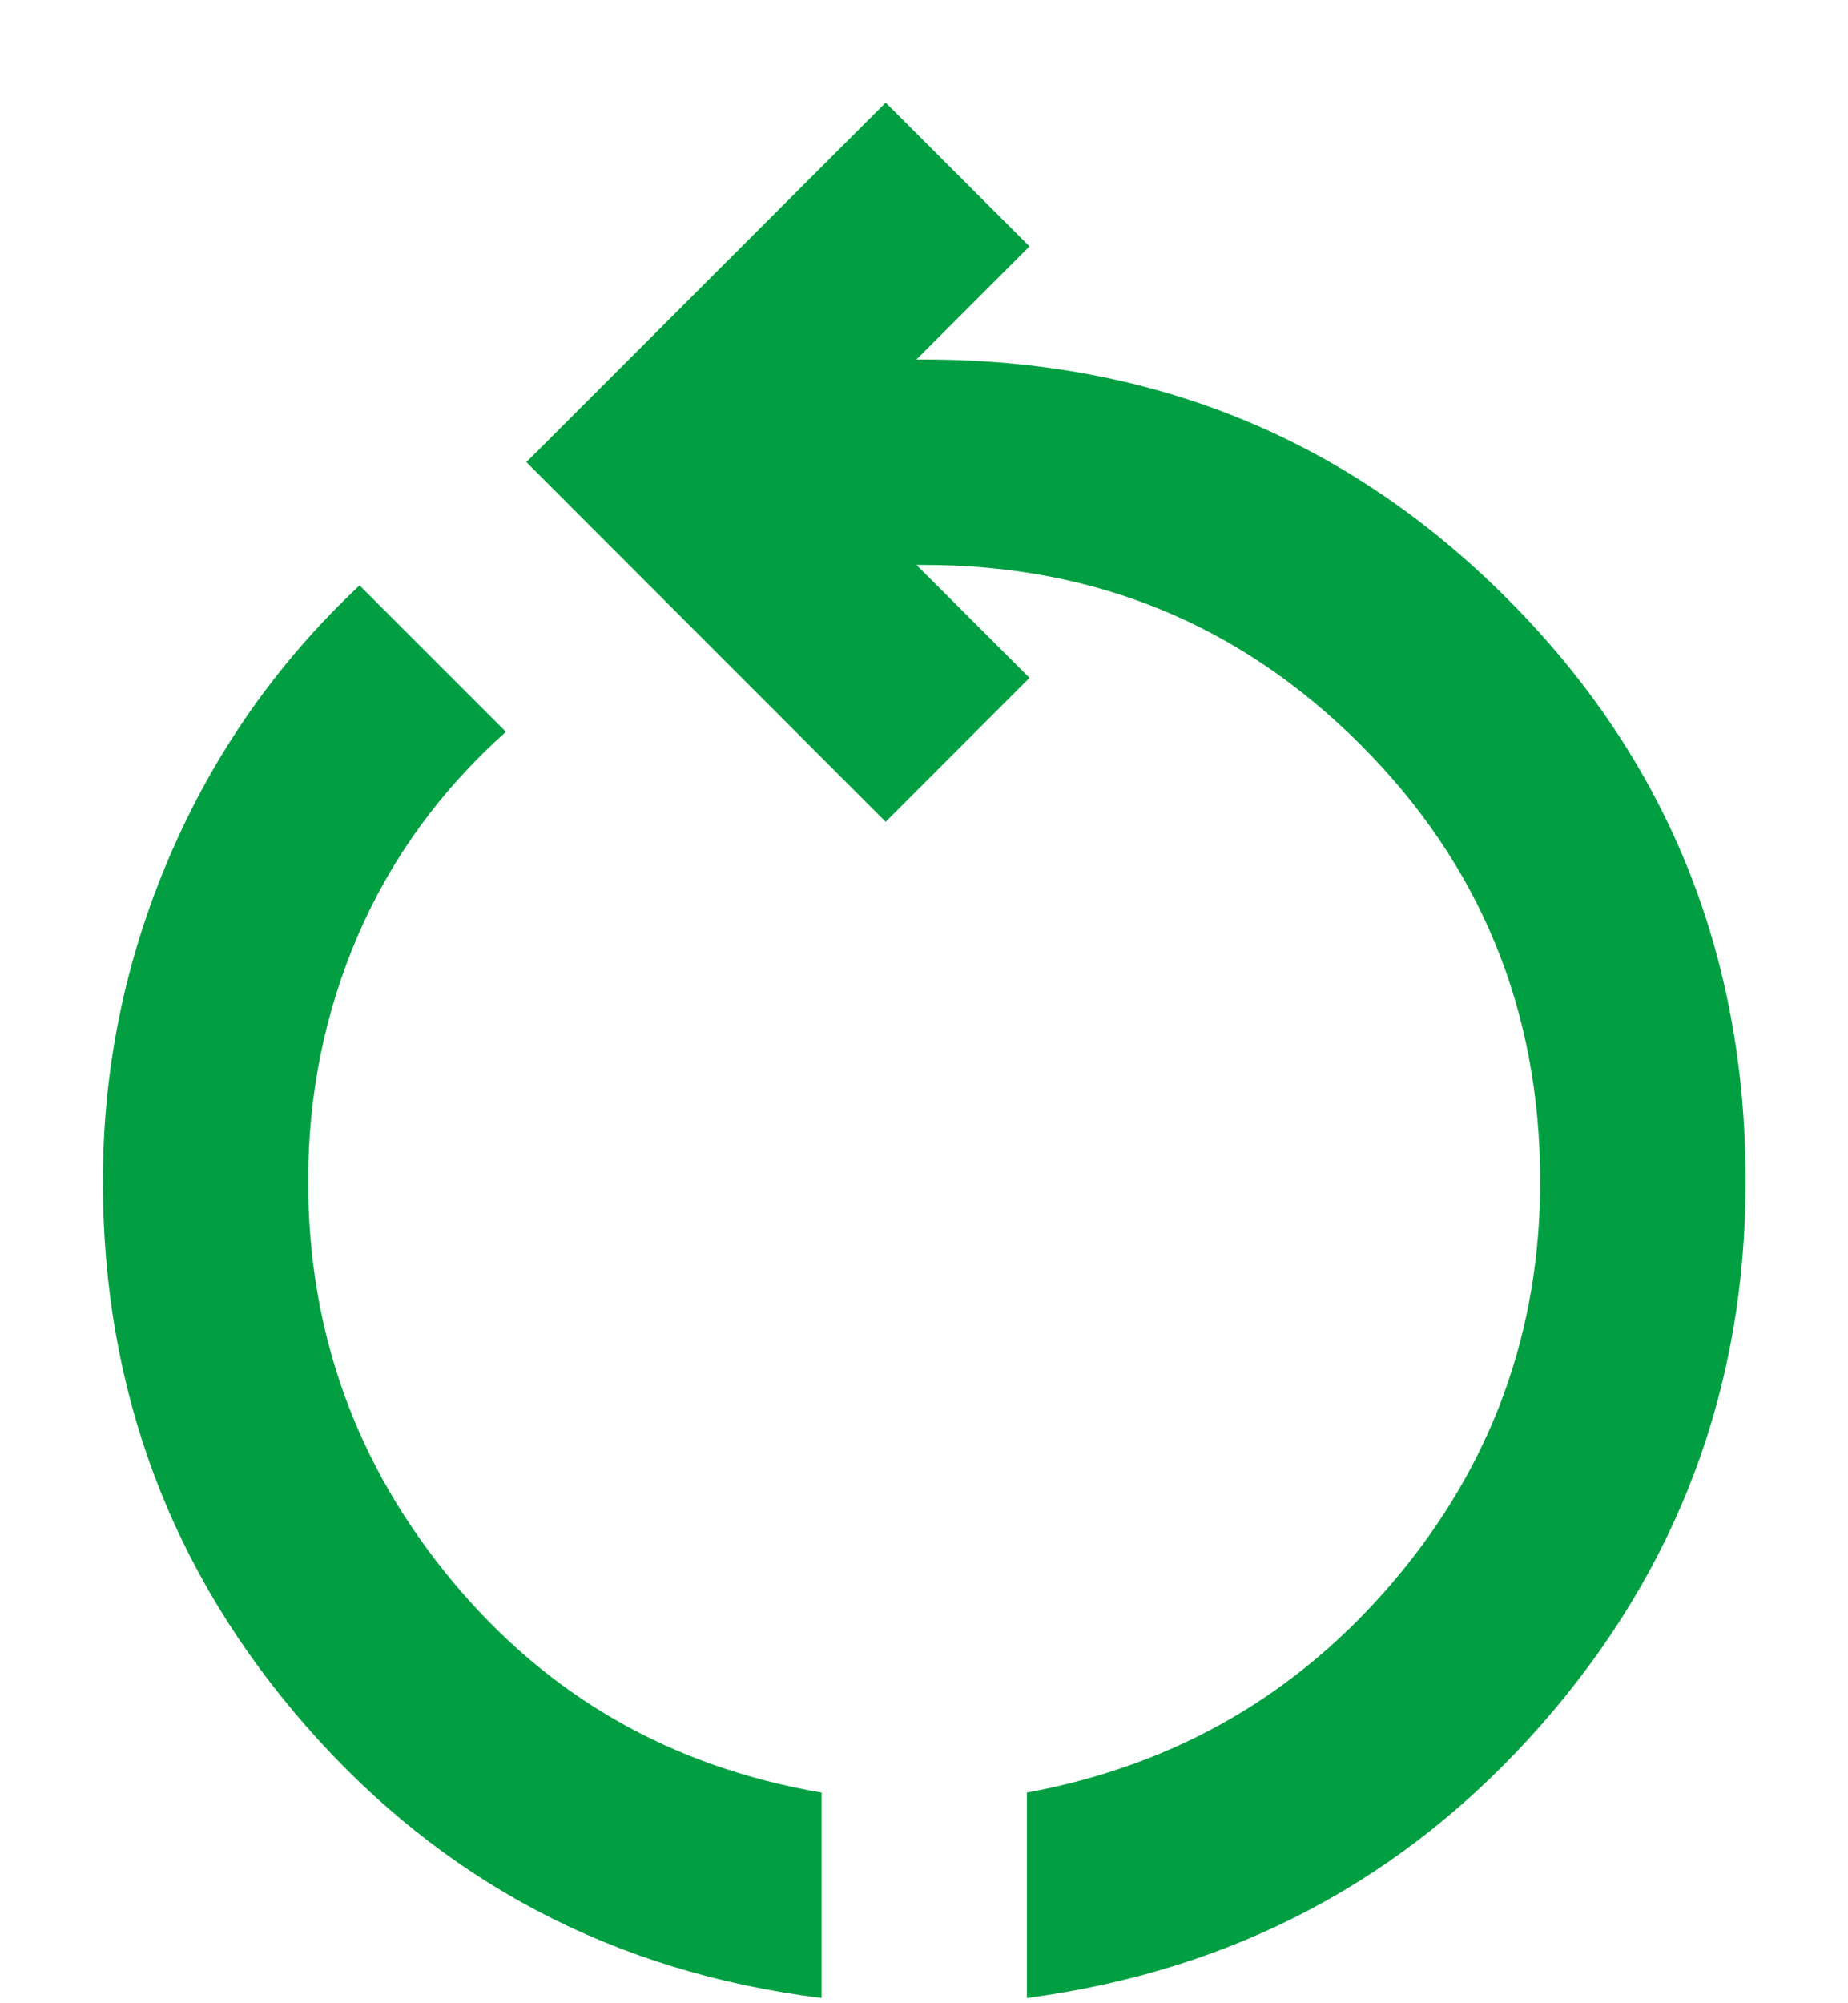 <svg width="12" height="13" viewBox="0 0 12 13" fill="none" xmlns="http://www.w3.org/2000/svg">
<path d="M5.335 12.966C3.99 12.799 2.876 12.213 1.993 11.208C1.11 10.202 0.668 9.022 0.668 7.666C0.668 6.933 0.812 6.23 1.101 5.558C1.39 4.885 1.801 4.299 2.335 3.799L3.285 4.749C2.862 5.127 2.543 5.566 2.326 6.066C2.11 6.566 2.001 7.099 2.001 7.666C2.001 8.644 2.312 9.508 2.935 10.258C3.557 11.008 4.357 11.466 5.335 11.633V12.966ZM6.668 12.966V11.633C7.635 11.455 8.432 10.994 9.06 10.249C9.687 9.505 10.001 8.644 10.001 7.666C10.001 6.555 9.612 5.61 8.835 4.833C8.057 4.055 7.112 3.666 6.001 3.666H5.951L6.685 4.399L5.751 5.333L3.418 2.999L5.751 0.666L6.685 1.599L5.951 2.333H6.001C7.49 2.333 8.751 2.849 9.785 3.883C10.818 4.916 11.335 6.177 11.335 7.666C11.335 9.01 10.893 10.185 10.01 11.191C9.126 12.197 8.012 12.788 6.668 12.966Z" fill="#019F42"/>
</svg>

